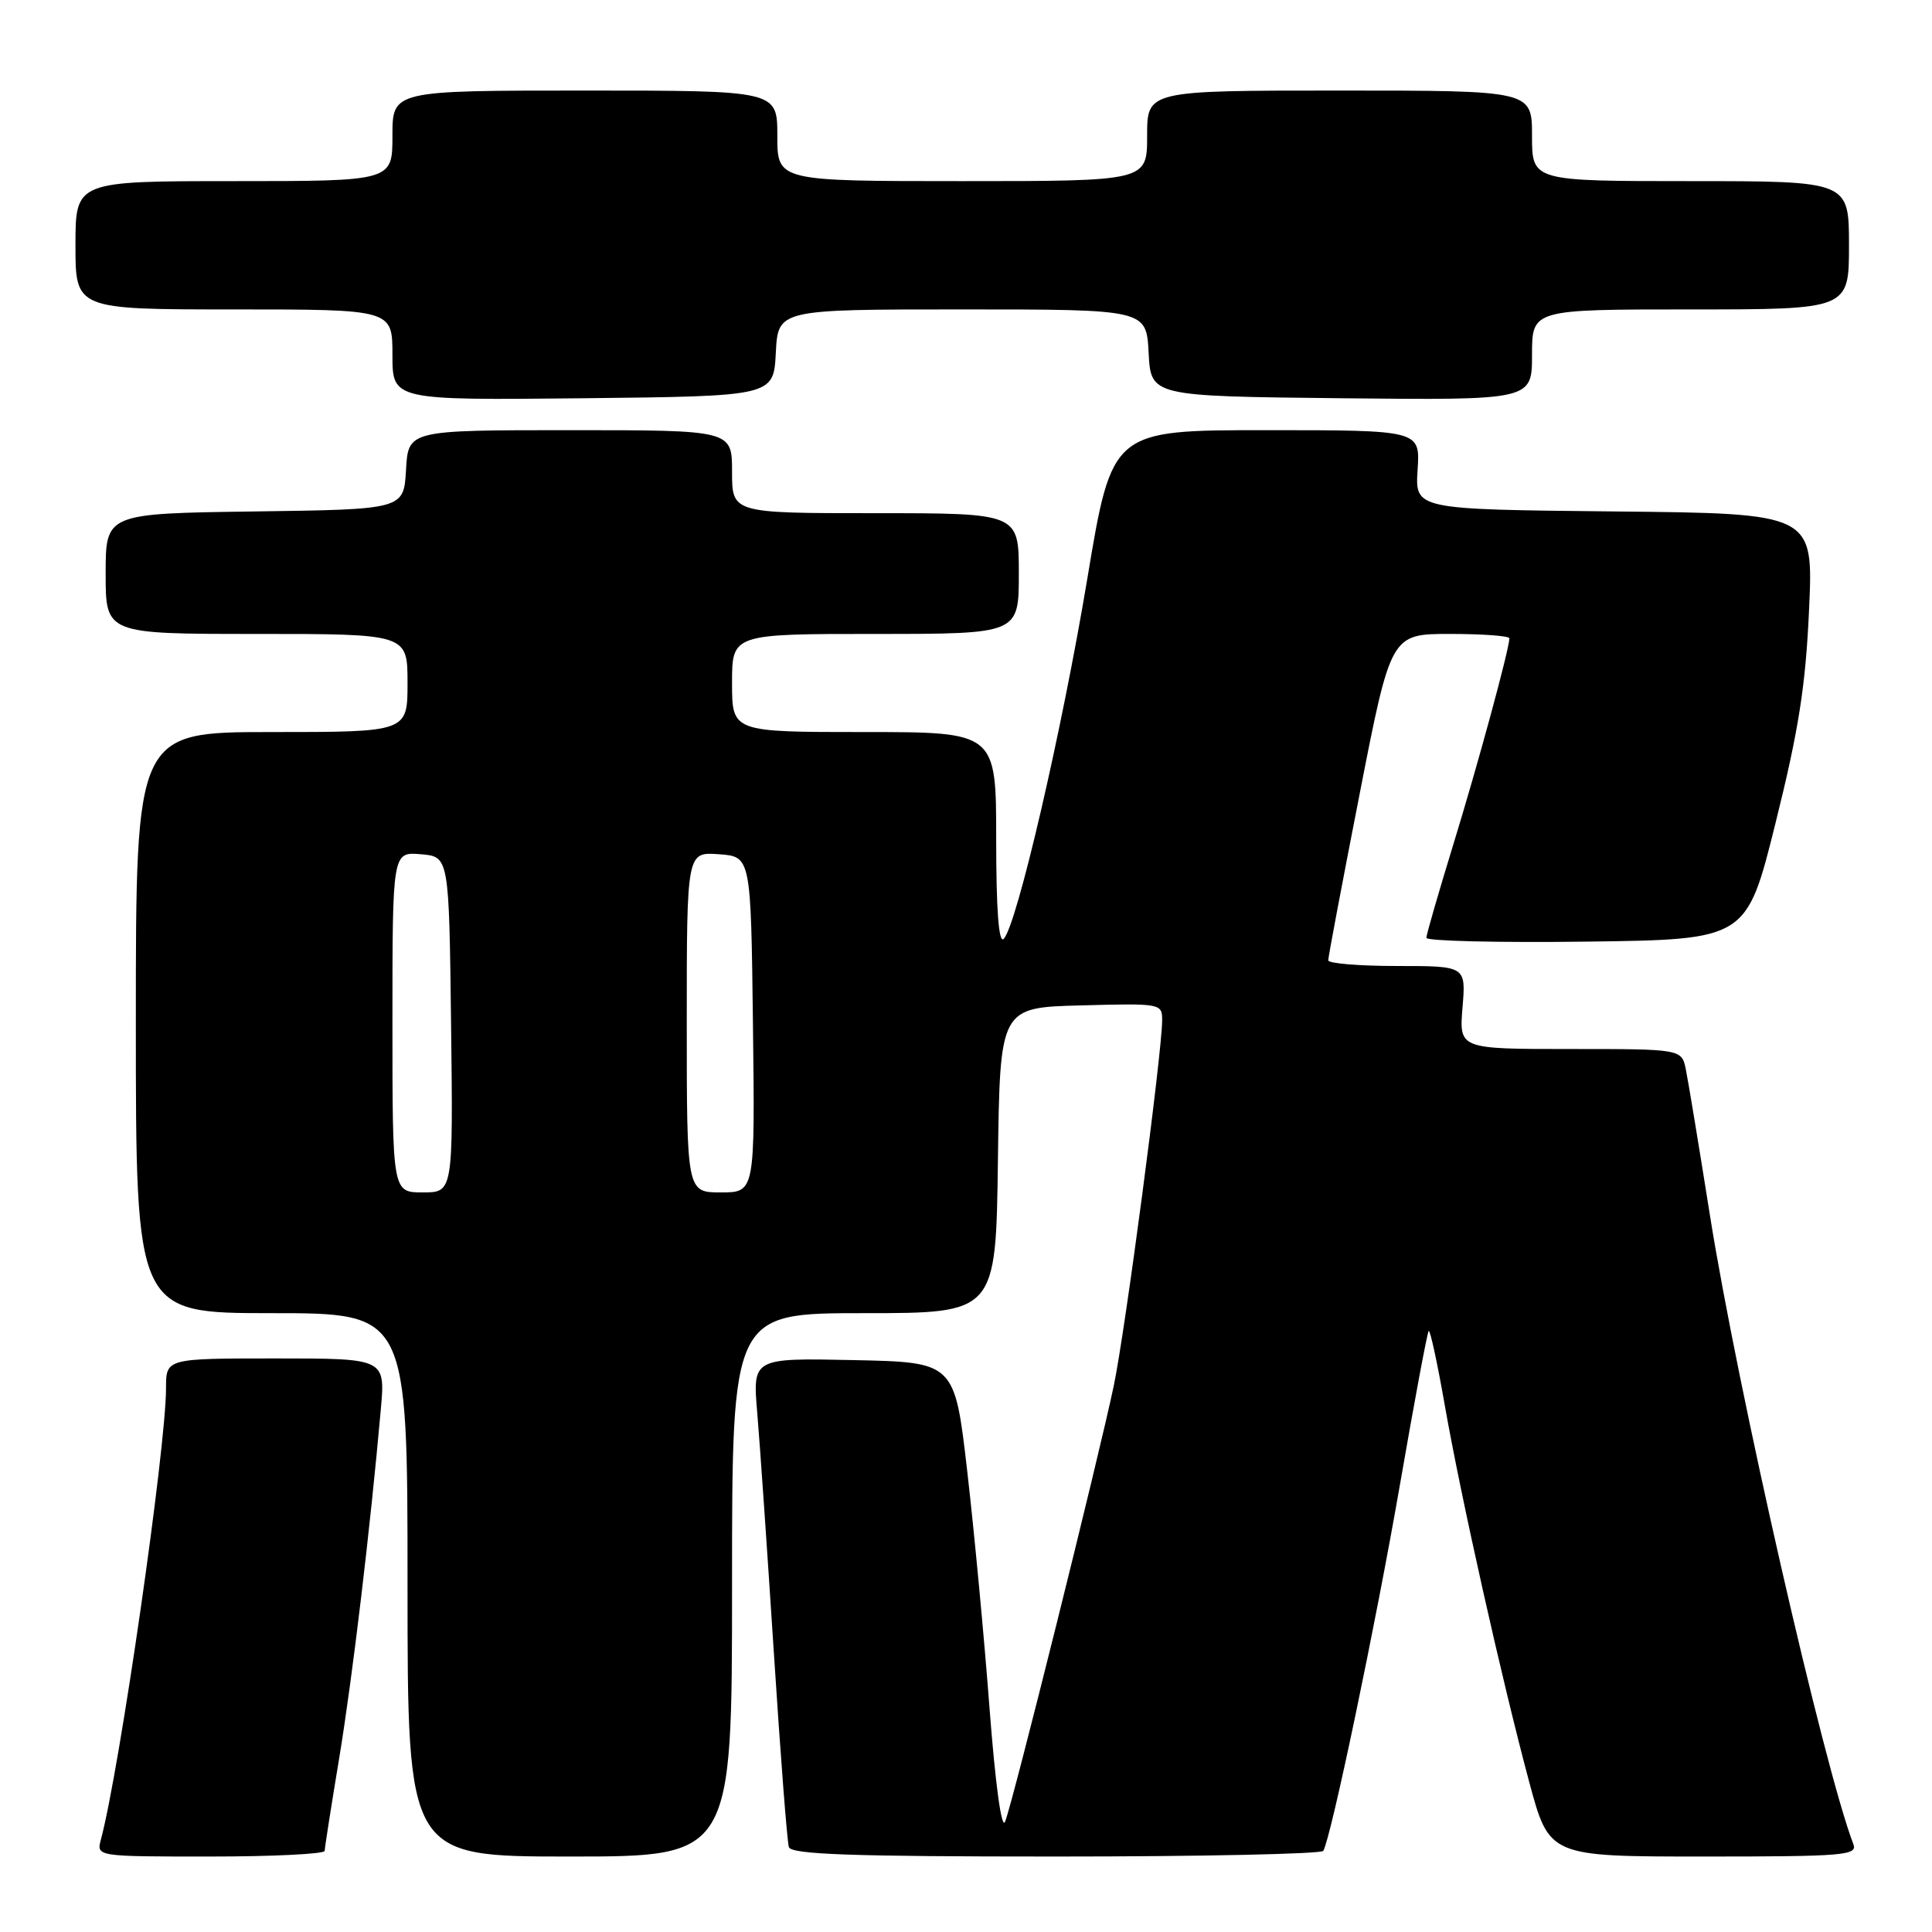 <?xml version="1.0" encoding="UTF-8" standalone="no"?>
<!DOCTYPE svg PUBLIC "-//W3C//DTD SVG 1.1//EN" "http://www.w3.org/Graphics/SVG/1.1/DTD/svg11.dtd" >
<svg xmlns="http://www.w3.org/2000/svg" xmlns:xlink="http://www.w3.org/1999/xlink" version="1.1" viewBox="0 0 256 256">
 <g >
 <path fill="currentColor"
d=" M 43.02 245.25 C 43.03 244.84 43.89 239.32 44.94 233.00 C 46.71 222.27 49.07 202.46 50.46 186.75 C 51.06 180.00 51.06 180.00 36.53 180.00 C 22.00 180.00 22.00 180.00 22.00 183.93 C 22.00 191.87 15.85 234.49 13.37 243.75 C 12.77 246.00 12.77 246.00 27.88 246.00 C 36.20 246.00 43.01 245.66 43.02 245.25 Z  M 97.00 210.00 C 97.00 174.00 97.00 174.00 114.48 174.00 C 131.96 174.00 131.96 174.00 132.23 153.75 C 132.50 133.50 132.50 133.50 143.25 133.22 C 153.86 132.94 154.00 132.96 153.99 135.22 C 153.98 139.48 149.08 176.50 147.58 183.62 C 145.52 193.42 134.14 239.08 133.18 241.38 C 132.72 242.51 131.90 236.55 131.12 226.38 C 130.42 217.10 129.09 202.97 128.17 195.00 C 126.50 180.50 126.50 180.50 113.11 180.22 C 99.72 179.94 99.72 179.94 100.34 187.22 C 100.68 191.22 101.67 205.53 102.54 219.00 C 103.41 232.47 104.30 244.06 104.53 244.75 C 104.85 245.72 112.82 246.00 139.91 246.00 C 159.14 246.00 175.09 245.66 175.34 245.25 C 176.36 243.56 182.29 215.24 185.52 196.61 C 187.42 185.66 189.12 176.54 189.31 176.36 C 189.50 176.17 190.45 180.55 191.42 186.09 C 193.56 198.32 199.02 222.67 202.63 236.13 C 205.28 246.00 205.28 246.00 225.75 246.00 C 244.31 246.00 246.16 245.85 245.58 244.36 C 241.68 234.20 230.20 183.87 226.57 161.00 C 225.13 151.93 223.70 143.26 223.39 141.75 C 222.84 139.00 222.84 139.00 208.09 139.00 C 193.34 139.00 193.34 139.00 193.79 133.50 C 194.25 128.00 194.25 128.00 185.12 128.00 C 180.11 128.00 176.00 127.66 176.00 127.25 C 175.99 126.84 177.86 116.94 180.15 105.25 C 184.30 84.00 184.30 84.00 192.15 84.00 C 196.47 84.00 200.00 84.26 200.00 84.58 C 200.00 85.97 195.80 101.41 192.54 112.00 C 190.60 118.33 189.00 123.85 189.00 124.27 C 189.00 124.69 198.55 124.92 210.21 124.77 C 231.43 124.50 231.43 124.50 235.28 109.00 C 238.34 96.72 239.26 90.85 239.71 80.77 C 240.29 68.03 240.29 68.03 213.89 67.77 C 187.50 67.50 187.50 67.50 187.84 62.25 C 188.18 57.00 188.18 57.00 167.76 57.00 C 147.35 57.00 147.35 57.00 144.08 76.65 C 140.70 96.93 134.72 122.68 132.99 124.41 C 132.34 125.06 132.00 120.55 132.00 111.20 C 132.00 97.00 132.00 97.00 114.50 97.00 C 97.00 97.00 97.00 97.00 97.00 90.50 C 97.00 84.00 97.00 84.00 116.00 84.00 C 135.00 84.00 135.00 84.00 135.00 76.00 C 135.00 68.00 135.00 68.00 116.00 68.00 C 97.00 68.00 97.00 68.00 97.00 62.50 C 97.00 57.00 97.00 57.00 75.55 57.00 C 54.10 57.00 54.10 57.00 53.80 62.25 C 53.50 67.50 53.50 67.50 33.75 67.77 C 14.00 68.04 14.00 68.04 14.00 76.02 C 14.00 84.00 14.00 84.00 34.00 84.00 C 54.00 84.00 54.00 84.00 54.00 90.50 C 54.00 97.00 54.00 97.00 36.00 97.00 C 18.00 97.00 18.00 97.00 18.00 135.50 C 18.00 174.00 18.00 174.00 36.00 174.00 C 54.00 174.00 54.00 174.00 54.00 210.00 C 54.00 246.00 54.00 246.00 75.50 246.00 C 97.00 246.00 97.00 246.00 97.00 210.00 Z  M 102.80 46.75 C 103.10 41.00 103.10 41.00 127.50 41.00 C 151.90 41.00 151.90 41.00 152.20 46.75 C 152.50 52.50 152.50 52.50 177.75 52.77 C 203.00 53.03 203.00 53.03 203.00 47.02 C 203.00 41.00 203.00 41.00 224.00 41.00 C 245.00 41.00 245.00 41.00 245.00 32.50 C 245.00 24.00 245.00 24.00 224.00 24.00 C 203.00 24.00 203.00 24.00 203.00 18.00 C 203.00 12.00 203.00 12.00 177.50 12.00 C 152.00 12.00 152.00 12.00 152.00 18.00 C 152.00 24.00 152.00 24.00 127.50 24.00 C 103.00 24.00 103.00 24.00 103.00 18.00 C 103.00 12.00 103.00 12.00 77.50 12.00 C 52.00 12.00 52.00 12.00 52.00 18.00 C 52.00 24.00 52.00 24.00 31.00 24.00 C 10.00 24.00 10.00 24.00 10.00 32.50 C 10.00 41.00 10.00 41.00 31.00 41.00 C 52.00 41.00 52.00 41.00 52.00 47.02 C 52.00 53.03 52.00 53.03 77.25 52.77 C 102.50 52.50 102.50 52.50 102.80 46.75 Z  M 52.00 135.44 C 52.00 112.88 52.00 112.88 55.75 113.19 C 59.50 113.50 59.50 113.50 59.77 135.75 C 60.04 158.00 60.04 158.00 56.02 158.00 C 52.00 158.00 52.00 158.00 52.00 135.44 Z  M 91.00 135.44 C 91.00 112.89 91.00 112.89 95.25 113.19 C 99.50 113.50 99.50 113.50 99.77 135.75 C 100.04 158.00 100.04 158.00 95.52 158.00 C 91.00 158.00 91.00 158.00 91.00 135.44 Z "/>
</g>
</svg>